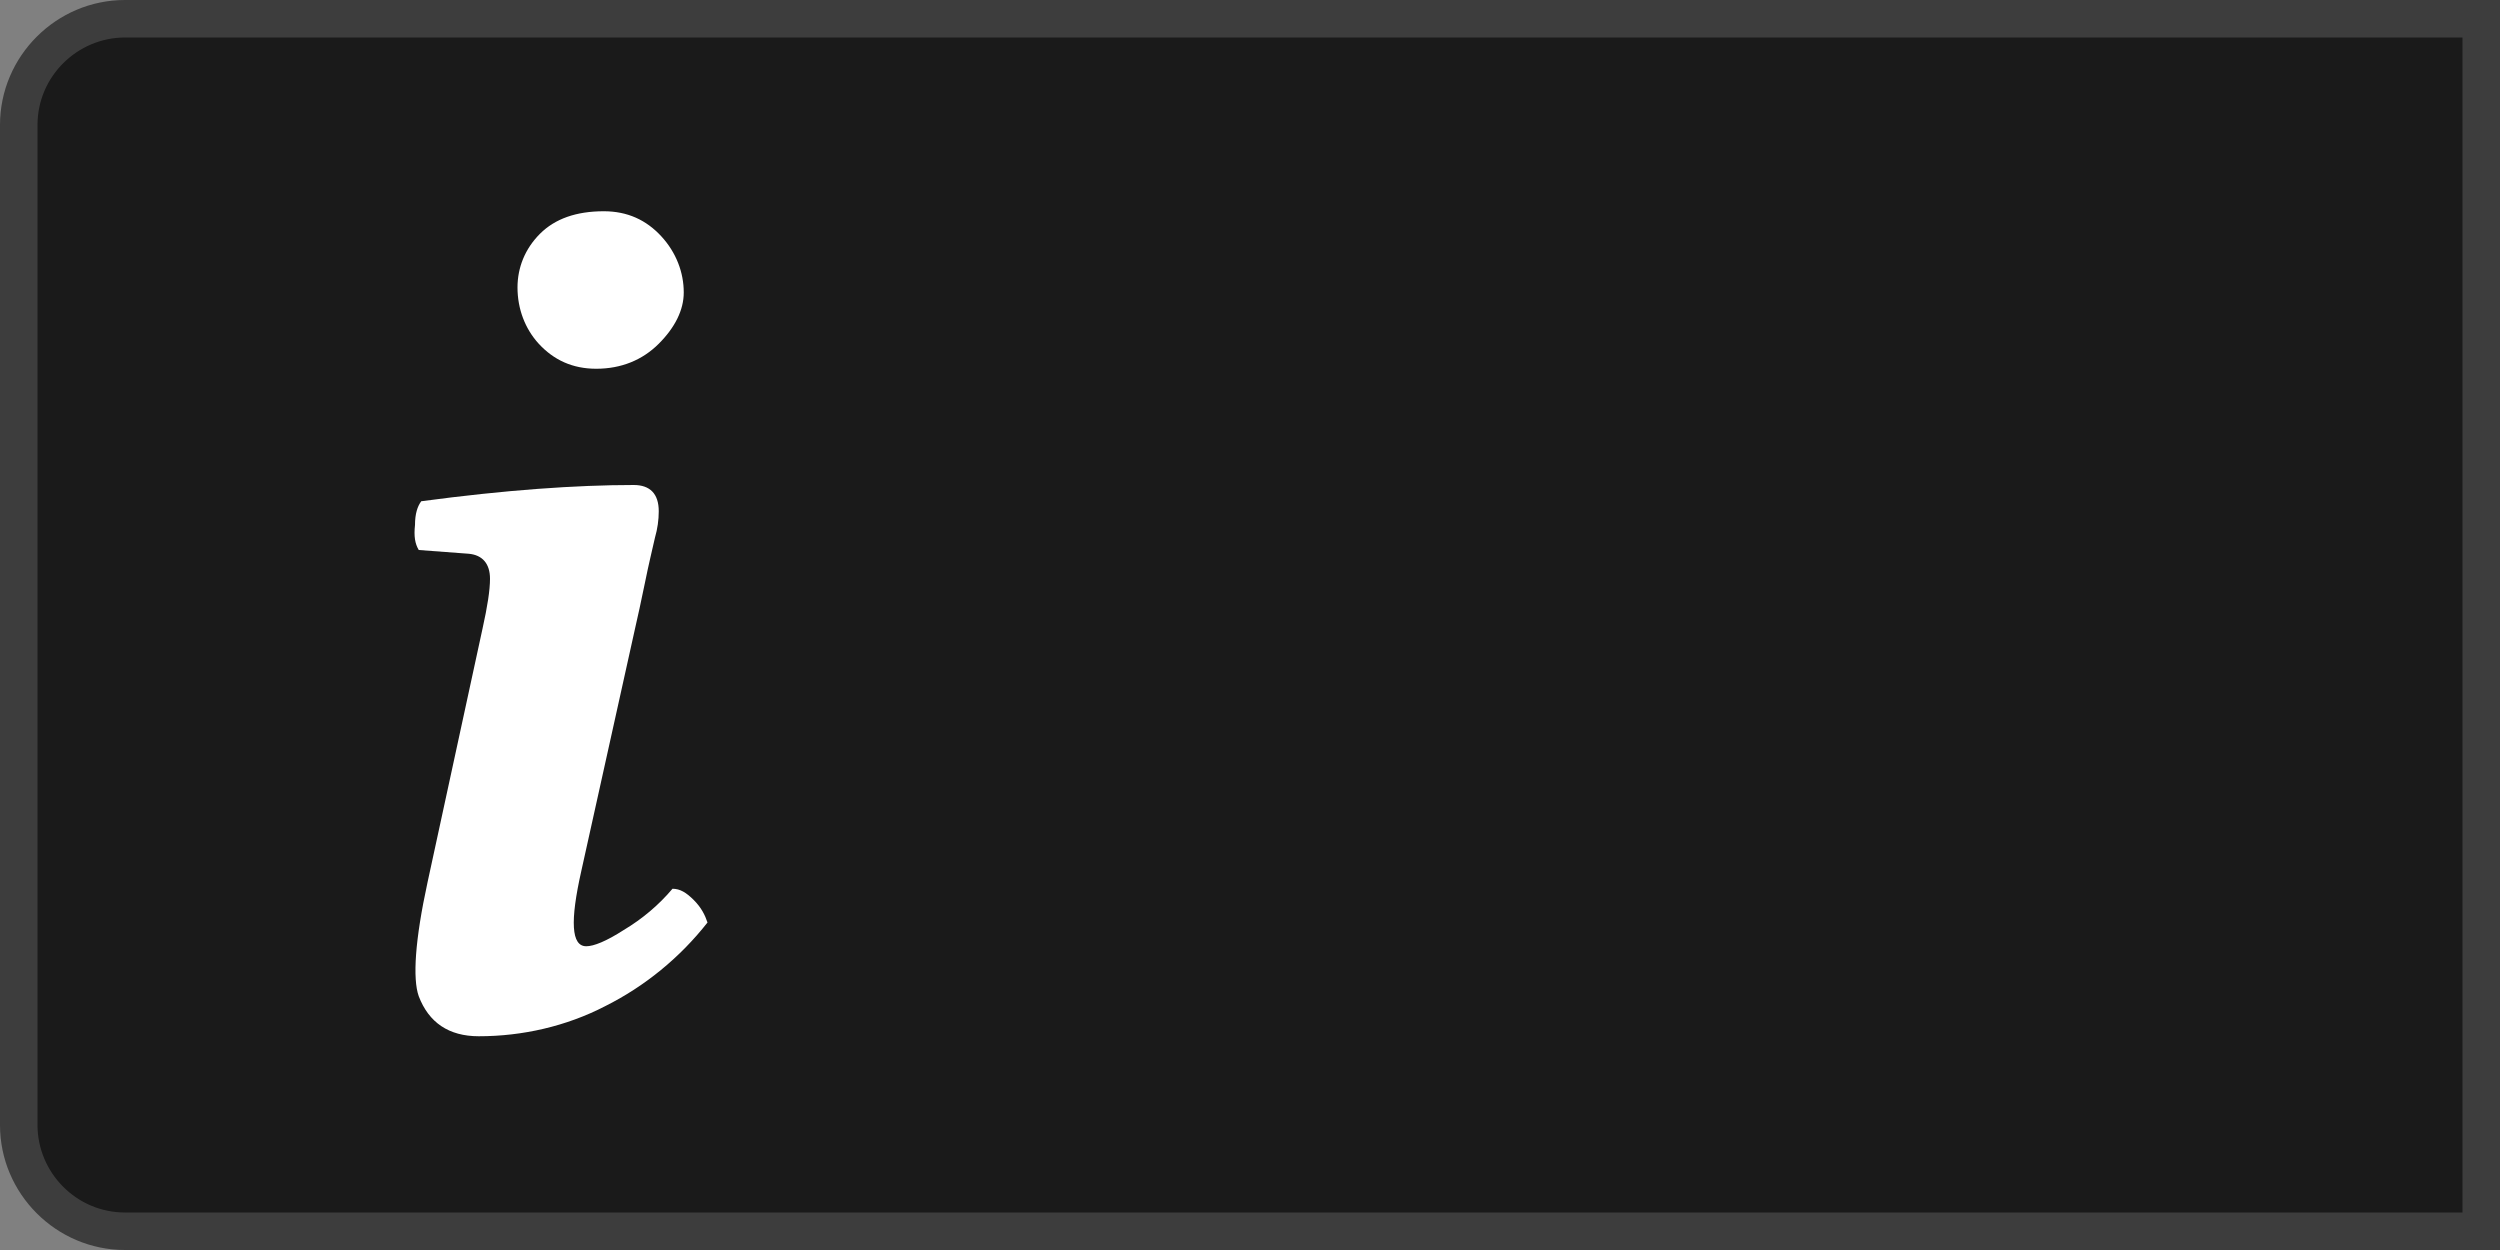<?xml version="1.0" encoding="utf-8"?>
<!-- Generator: Adobe Illustrator 25.0.1, SVG Export Plug-In . SVG Version: 6.00 Build 0)  -->
<svg version="1.1" id="Layer_1" xmlns="http://www.w3.org/2000/svg" xmlns:xlink="http://www.w3.org/1999/xlink" x="0px" y="0px"
	 width="200px" height="100px" viewBox="0 0 200 100" style="enable-background:new 0 0 200 100;" xml:space="preserve">
<rect x="0" y="0" width="200" height="100" fill="#808080" stroke="none"/>
<style type="text/css">
	.st0{opacity:0.8;}
	.st1{fill:#2C2C2C;}
	.st2{fill:#FFFFFF;}
</style>
<g class="st0">
	<path d="M10,98.5c-4.7,0-8.5-3.8-8.5-8.5V10c0-4.7,3.8-8.5,8.5-8.5h188.5v97H10z"/>
	<path class="st1" d="M197,3v94H10c-3.9,0-7-3.2-7-7V10c0-3.9,3.2-7,7-7H197 M200,0H10C4.5,0,0,4.5,0,10V90c0,5.5,4.5,10,10,10h190
		V0L200,0z"/>
</g>
<path class="st2" d="M41.4,23c0-1.6,0.6-3.1,1.8-4.3c1.2-1.2,2.9-1.8,5.1-1.8c1.9,0,3.4,0.7,4.6,2c1.2,1.3,1.8,2.9,1.8,4.5
	c0,1.4-0.7,2.8-2,4.1c-1.3,1.3-3,2-5,2c-1.9,0-3.4-0.7-4.6-2C42,26.3,41.4,24.7,41.4,23L41.4,23z M50.8,50.3l-4.3,19.4
	c-0.9,4-0.8,6,0.4,6c0.6,0,1.6-0.4,3-1.3c1.5-0.9,2.8-2,3.9-3.3c0.6,0,1.1,0.3,1.7,0.9c0.6,0.6,0.9,1.2,1.1,1.8
	c-2.2,2.8-5,5.1-8.2,6.7c-3.1,1.6-6.6,2.4-10.1,2.4c-2.4,0-4-1.1-4.8-3.2c-0.5-1.4-0.3-4.5,0.7-9.1l4.4-20.3c0.4-1.8,0.6-3.1,0.6-4
	c0-1.2-0.6-1.9-1.7-2l-4-0.3c-0.3-0.5-0.4-1.1-0.3-2c0-0.9,0.2-1.5,0.5-1.9c6.7-0.9,12.4-1.3,17-1.3c1.3,0,2,0.7,2,2.1
	c0,0.7-0.1,1.4-0.3,2.1c-0.2,0.9-0.5,2.1-0.8,3.6S51,49.4,50.8,50.3z"/>
<g>
</g>
<g>
</g>
<g>
</g>
<g>
</g>
<g>
</g>
<g>
</g>
<g>
</g>
<g>
</g>
<g>
</g>
<g>
</g>
<g>
</g>
<g>
</g>
<g>
</g>
<g>
</g>
<g>
</g>
</svg>
